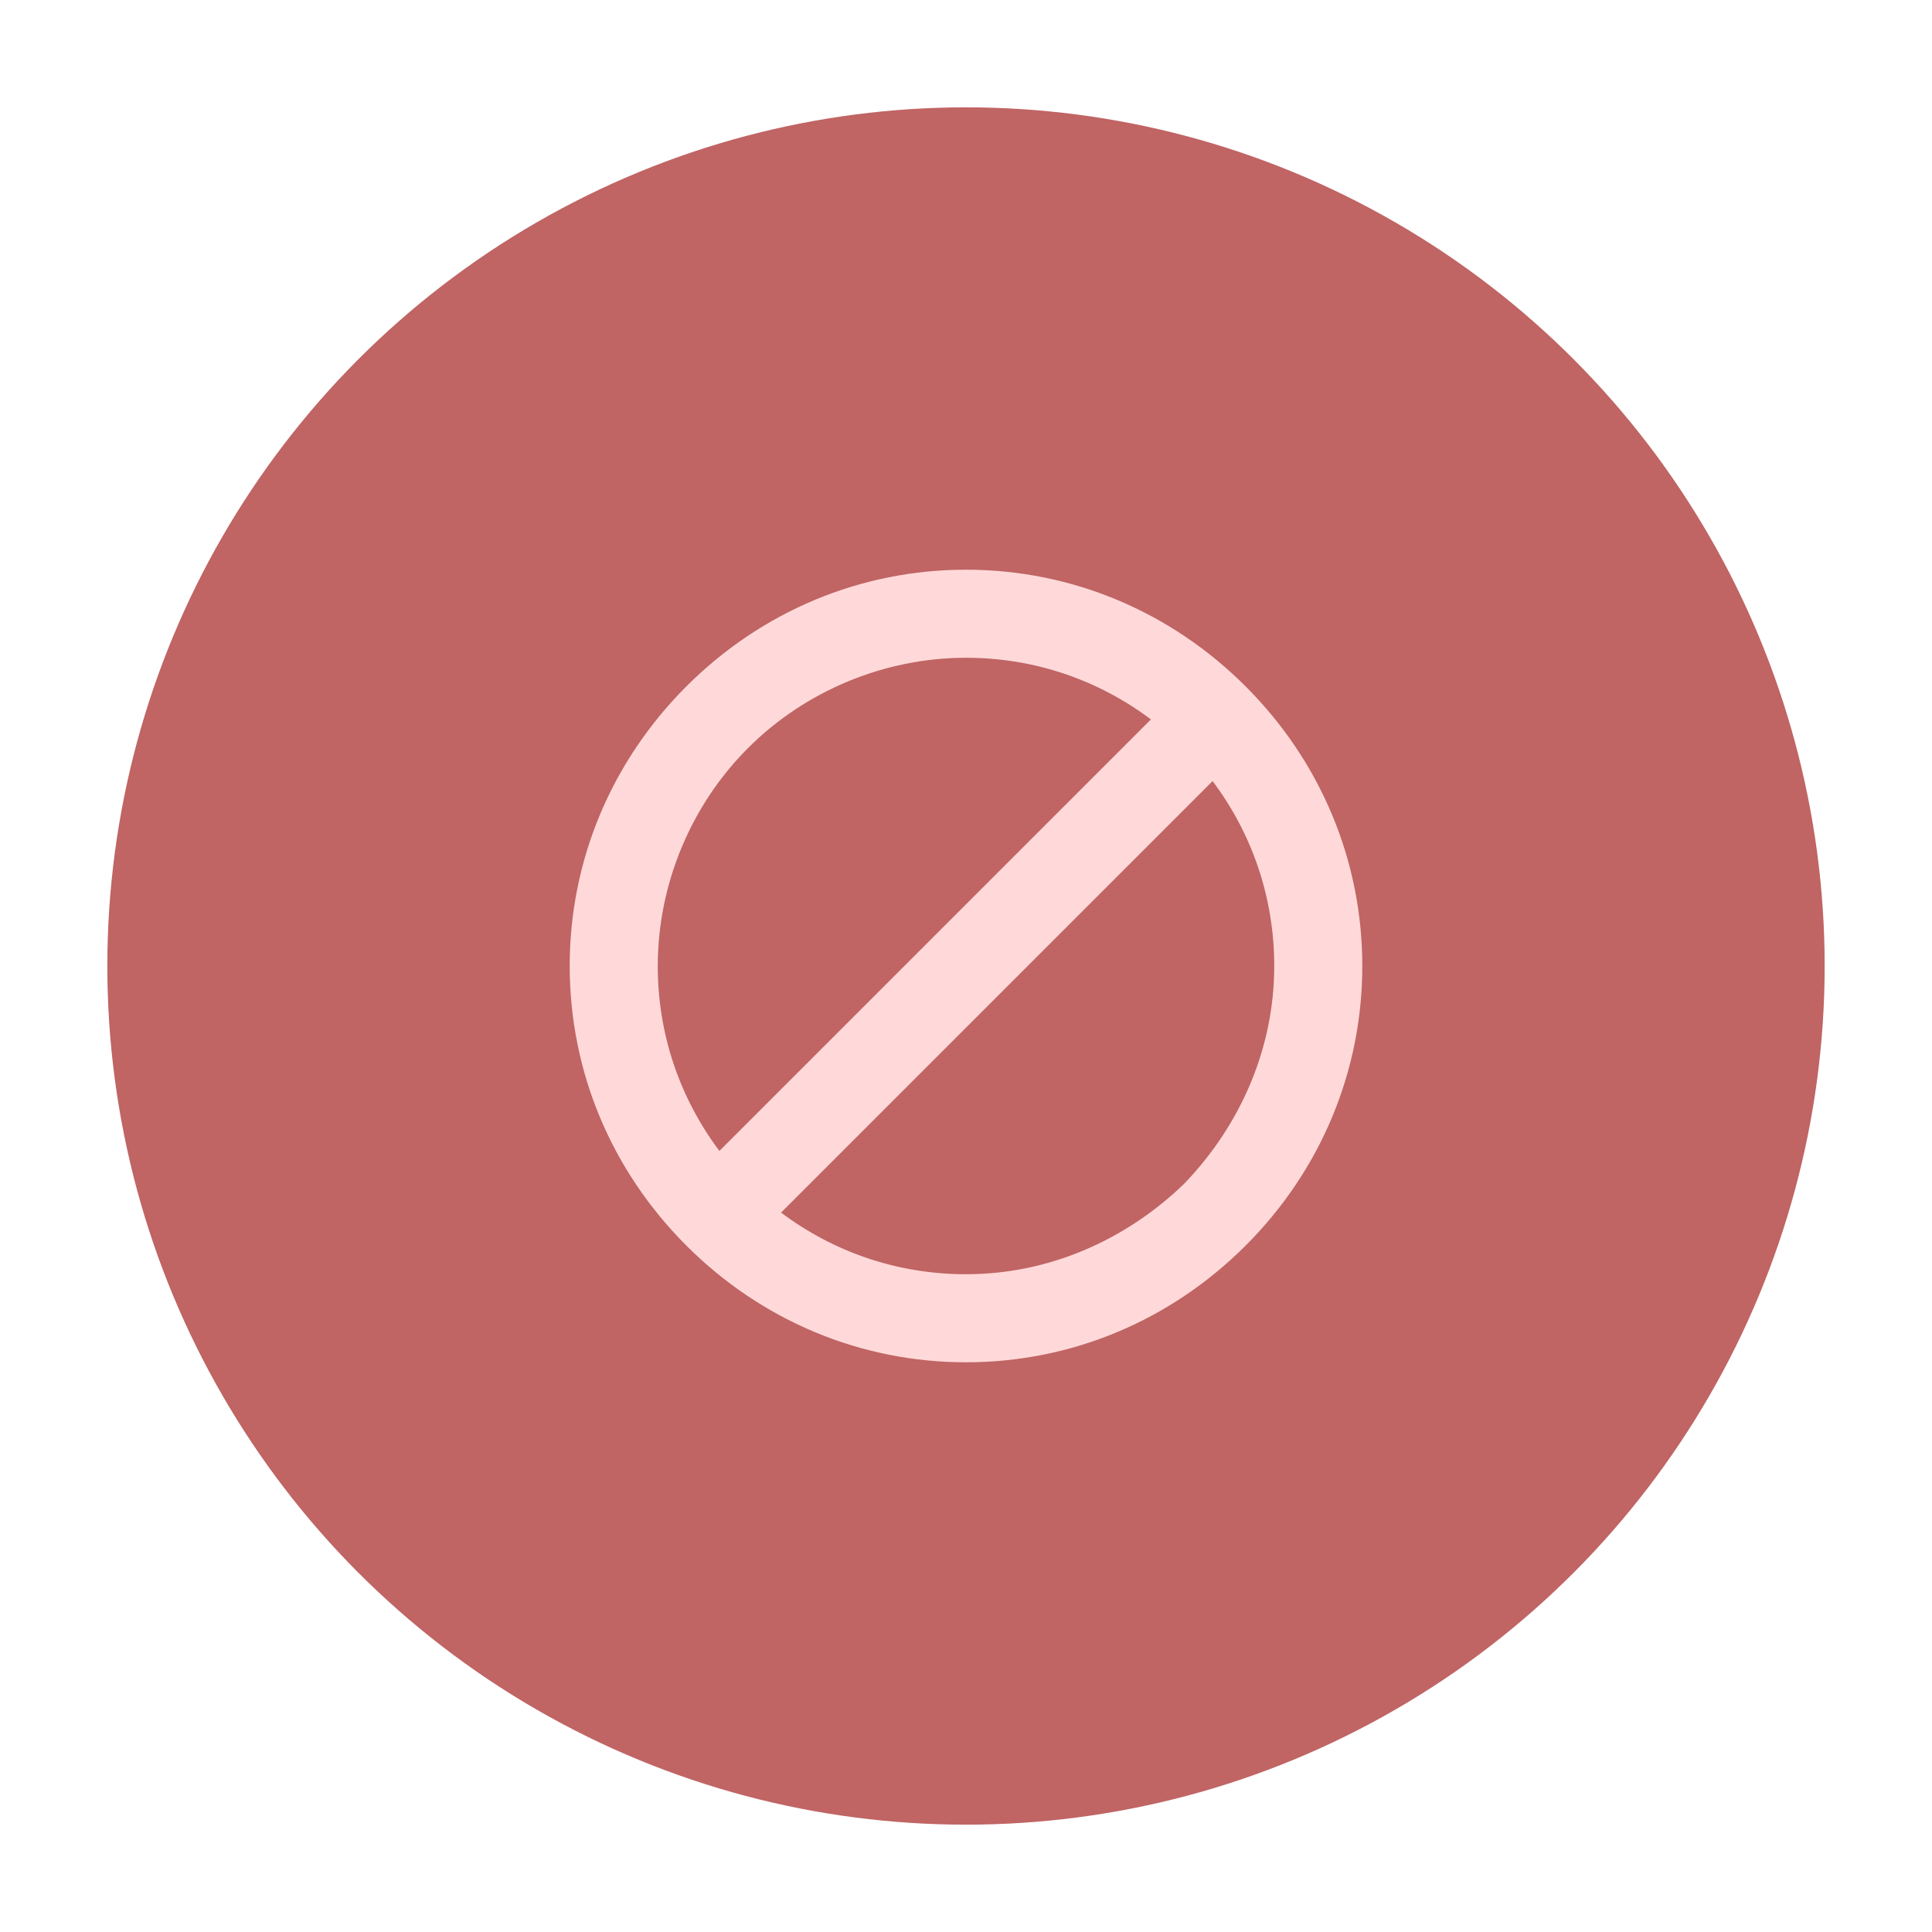 <svg width="72" height="72" viewBox="0 0 72 72" fill="none" xmlns="http://www.w3.org/2000/svg">
<g filter="url(#filter0_d_1722_8440)">
<circle cx="36" cy="32" r="32" fill="#C06464"/>
<path d="M36 46.769C39.938 46.769 43.631 45.21 46.42 42.42C49.21 39.631 50.769 35.938 50.769 32C50.769 28.061 49.21 24.369 46.42 21.579C43.631 18.79 39.938 17.231 36 17.231C32.062 17.231 28.369 18.79 25.579 21.579C22.79 24.369 21.231 28.061 21.231 32C21.231 35.938 22.79 39.631 25.579 42.42C28.369 45.21 32.062 46.769 36 46.769ZM47.487 32C47.487 35.036 46.256 37.908 44.123 40.123C41.908 42.256 39.036 43.487 36 43.487C33.456 43.487 31.077 42.667 29.108 41.19L45.19 25.108C46.667 27.077 47.487 29.456 47.487 32ZM27.877 23.877C30.01 21.744 32.964 20.513 36 20.513C38.544 20.513 40.923 21.333 42.892 22.81L26.81 38.892C25.333 36.923 24.513 34.544 24.513 32C24.513 28.964 25.744 26.01 27.877 23.877Z" fill="#FFD9D9"/>
</g>
<defs>
<filter id="filter0_d_1722_8440" x="0" y="0" width="72" height="72" filterUnits="userSpaceOnUse" color-interpolation-filters="sRGB">
<feFlood flood-opacity="0" result="BackgroundImageFix"/>
<feColorMatrix in="SourceAlpha" type="matrix" values="0 0 0 0 0 0 0 0 0 0 0 0 0 0 0 0 0 0 127 0" result="hardAlpha"/>
<feOffset dy="4"/>
<feGaussianBlur stdDeviation="2"/>
<feComposite in2="hardAlpha" operator="out"/>
<feColorMatrix type="matrix" values="0 0 0 0 0 0 0 0 0 0 0 0 0 0 0 0 0 0 0.25 0"/>
<feBlend mode="normal" in2="BackgroundImageFix" result="effect1_dropShadow_1722_8440"/>
<feBlend mode="normal" in="SourceGraphic" in2="effect1_dropShadow_1722_8440" result="shape"/>
</filter>
</defs>
</svg>
